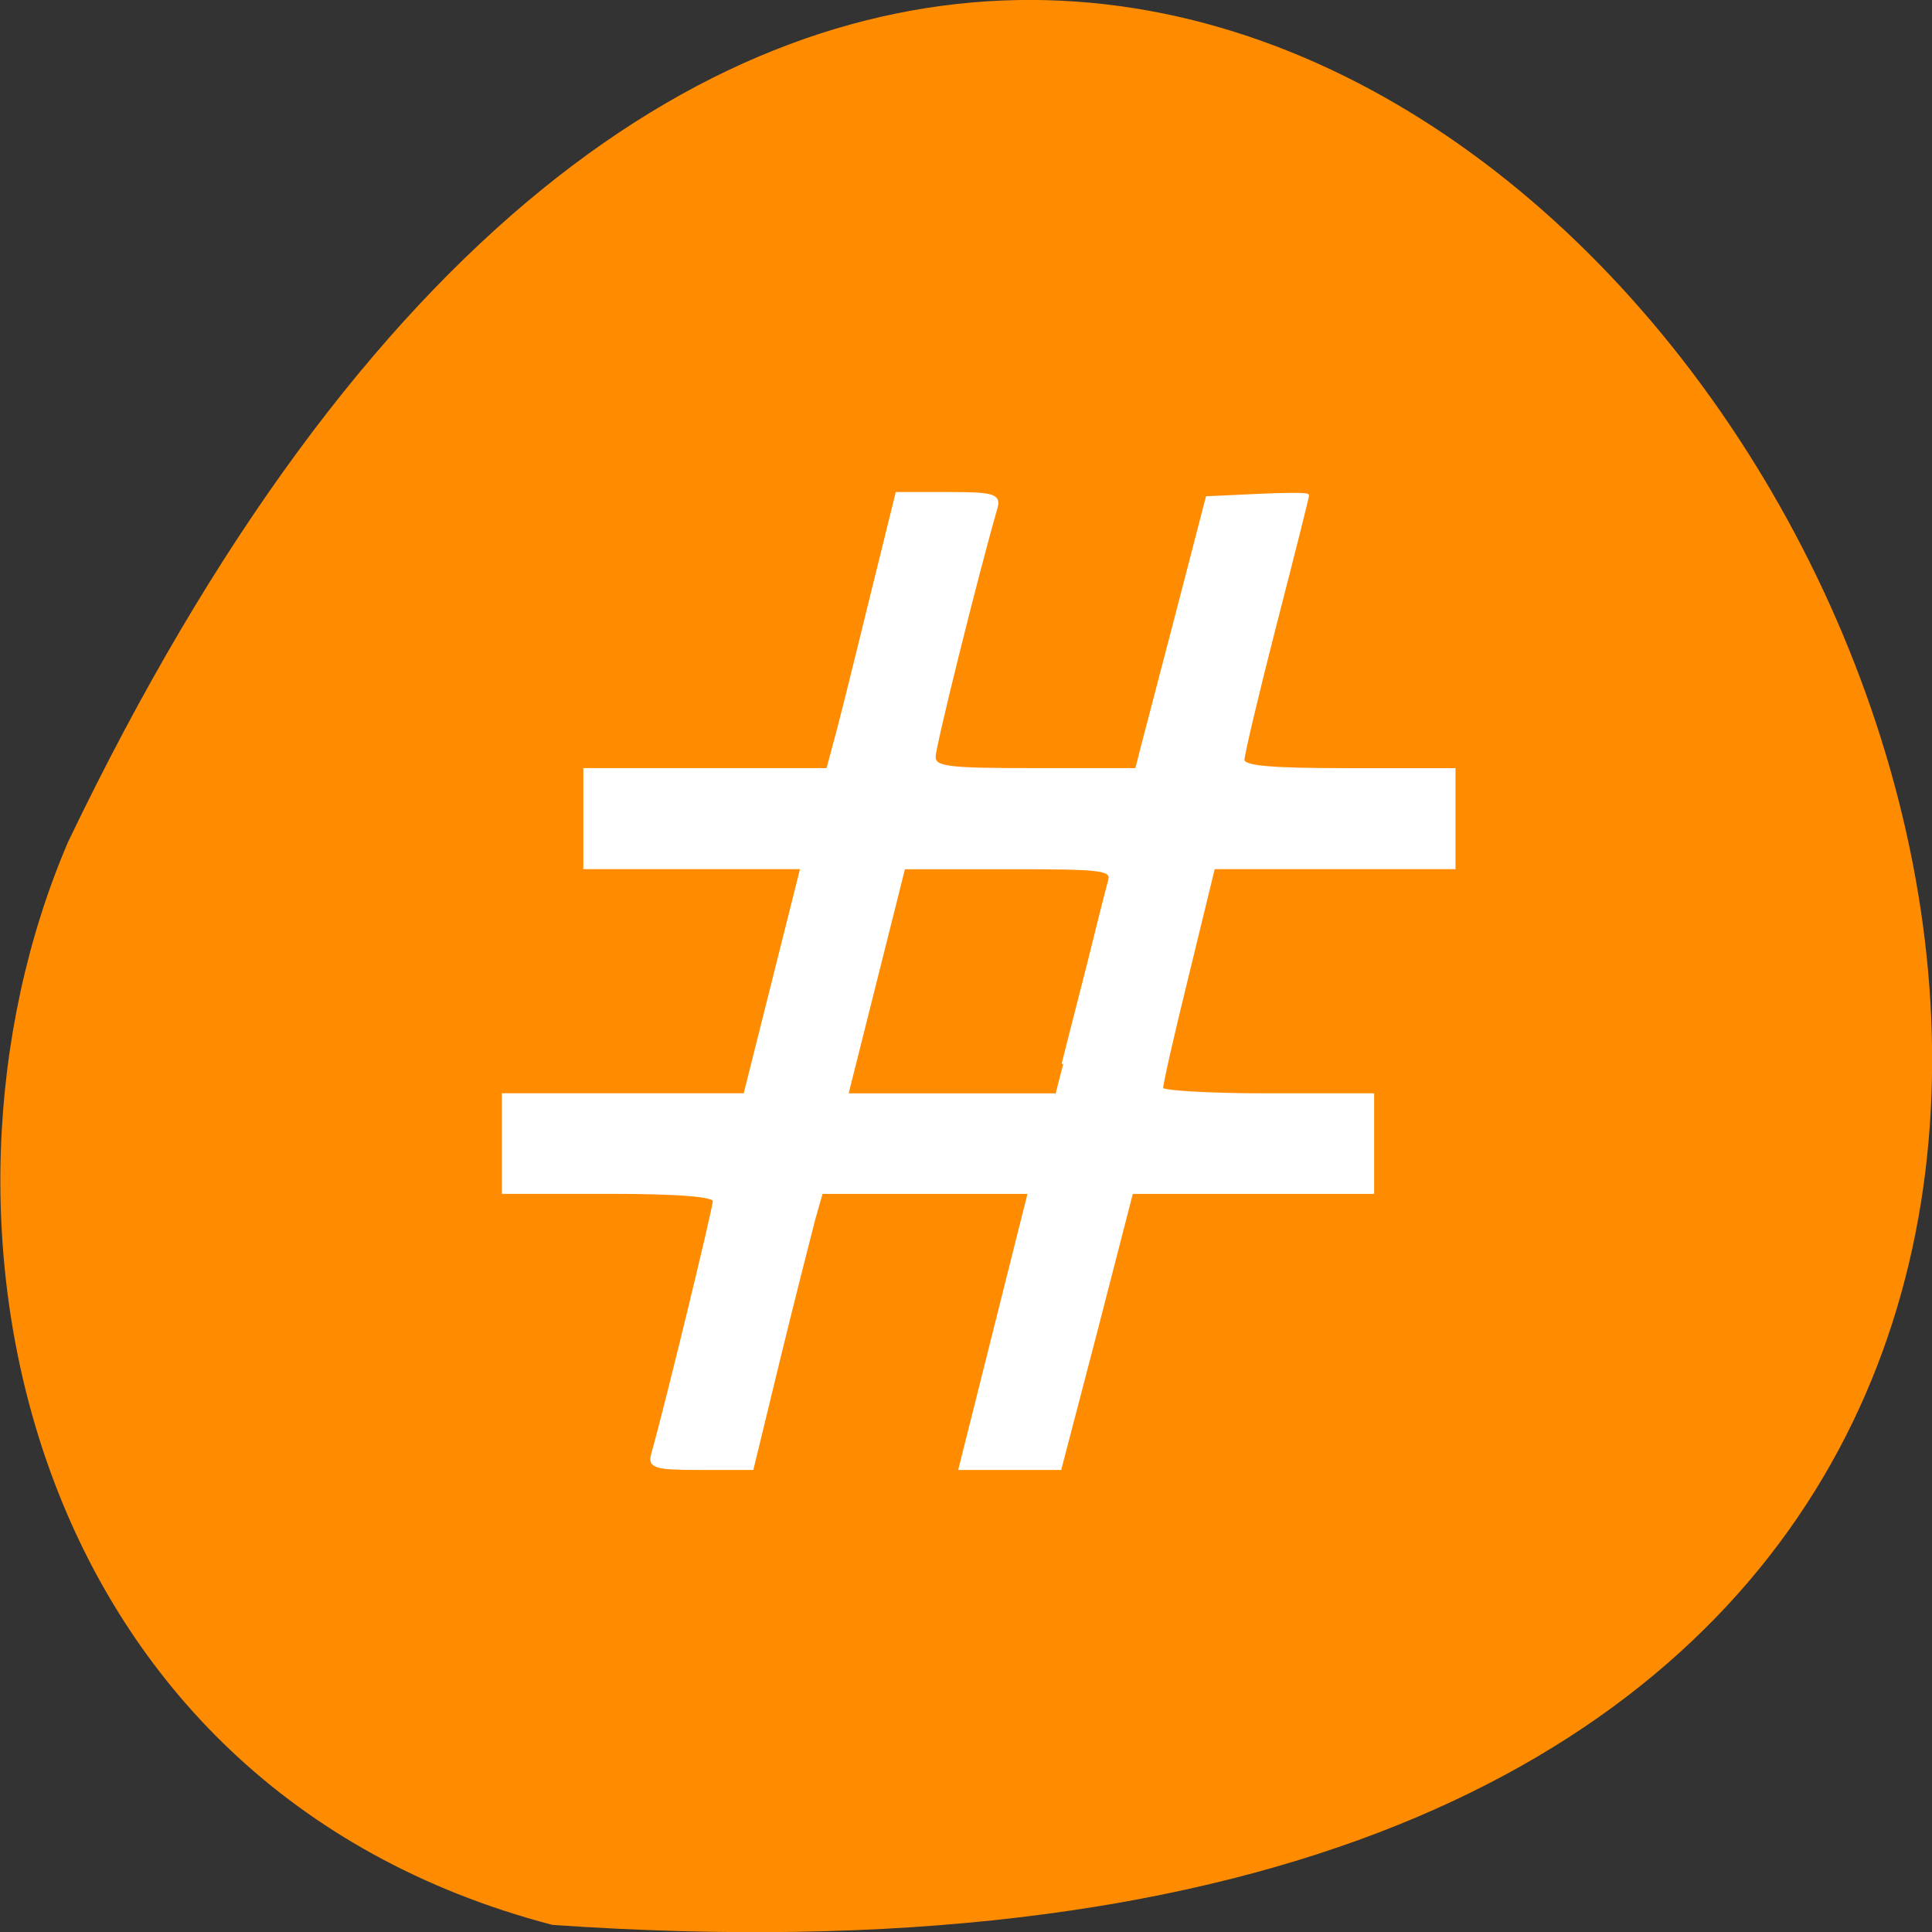 <svg xmlns="http://www.w3.org/2000/svg" viewBox="0 0 16 16"><rect x="0" y="0" width="16" height="16" fill="#333333" stroke="none"/><path d="m 4.574 15.941 c 23.01 1.602 5.762 -29.352 -4.01 -8.969 c -1.348 3.141 -0.363 7.824 4.01 8.969" fill="#ff8c00"/><path d="m 87.19 194.25 c 1.375 -4.625 8.25 -32.813 8.25 -33.875 c 0 -0.75 -4.938 -1.125 -14.06 -1.125 h -14.12 v -13 h 32.25 l 7.625 -30.375 h -29 v -13.06 h 32.438 l 0.938 -3.5 c 0.563 -1.938 2.625 -10.25 4.625 -18.438 l 3.688 -14.938 h 6.875 c 6.06 0 6.813 0.25 6.313 1.938 c -2.625 9.125 -8.25 31.813 -8.25 33.19 c 0 1.563 1.75 1.75 13.563 1.75 h 13.5 l 0.75 -2.938 c 0.438 -1.688 2.563 -9.813 4.75 -18.19 l 3.938 -15.188 l 6.688 -0.313 c 3.688 -0.188 6.688 -0.188 6.688 0 c 0 0.188 -1.938 7.938 -4.313 17.13 c -2.375 9.25 -4.313 17.438 -4.313 18.19 c 0 1 3.5 1.313 14.06 1.313 h 14.13 v 13.06 h -32.12 l -3.5 14.375 c -1.938 7.875 -3.5 14.688 -3.438 15.188 c 0 0.438 6.313 0.813 14.13 0.813 h 14.06 v 13 h -32.19 l -4.75 18.438 l -4.813 18.438 h -13.313 l 9.25 -36.875 h -27.813 l -1 3.5 c -0.5 1.938 -2.625 10.25 -4.625 18.438 l -3.625 14.938 h -6.938 c -6 0 -6.813 -0.25 -6.313 -1.875 m 54.813 -52.12 c 0.563 -2.188 2.063 -8.188 3.375 -13.25 c 1.25 -5.063 2.5 -10.06 2.813 -11.125 c 0.5 -1.75 -0.625 -1.875 -13.5 -1.875 h -14 l -7.625 30.375 h 27.875" transform="scale(0.062)" fill="#fff" stroke="#fff" stroke-width="0.434"/></svg>